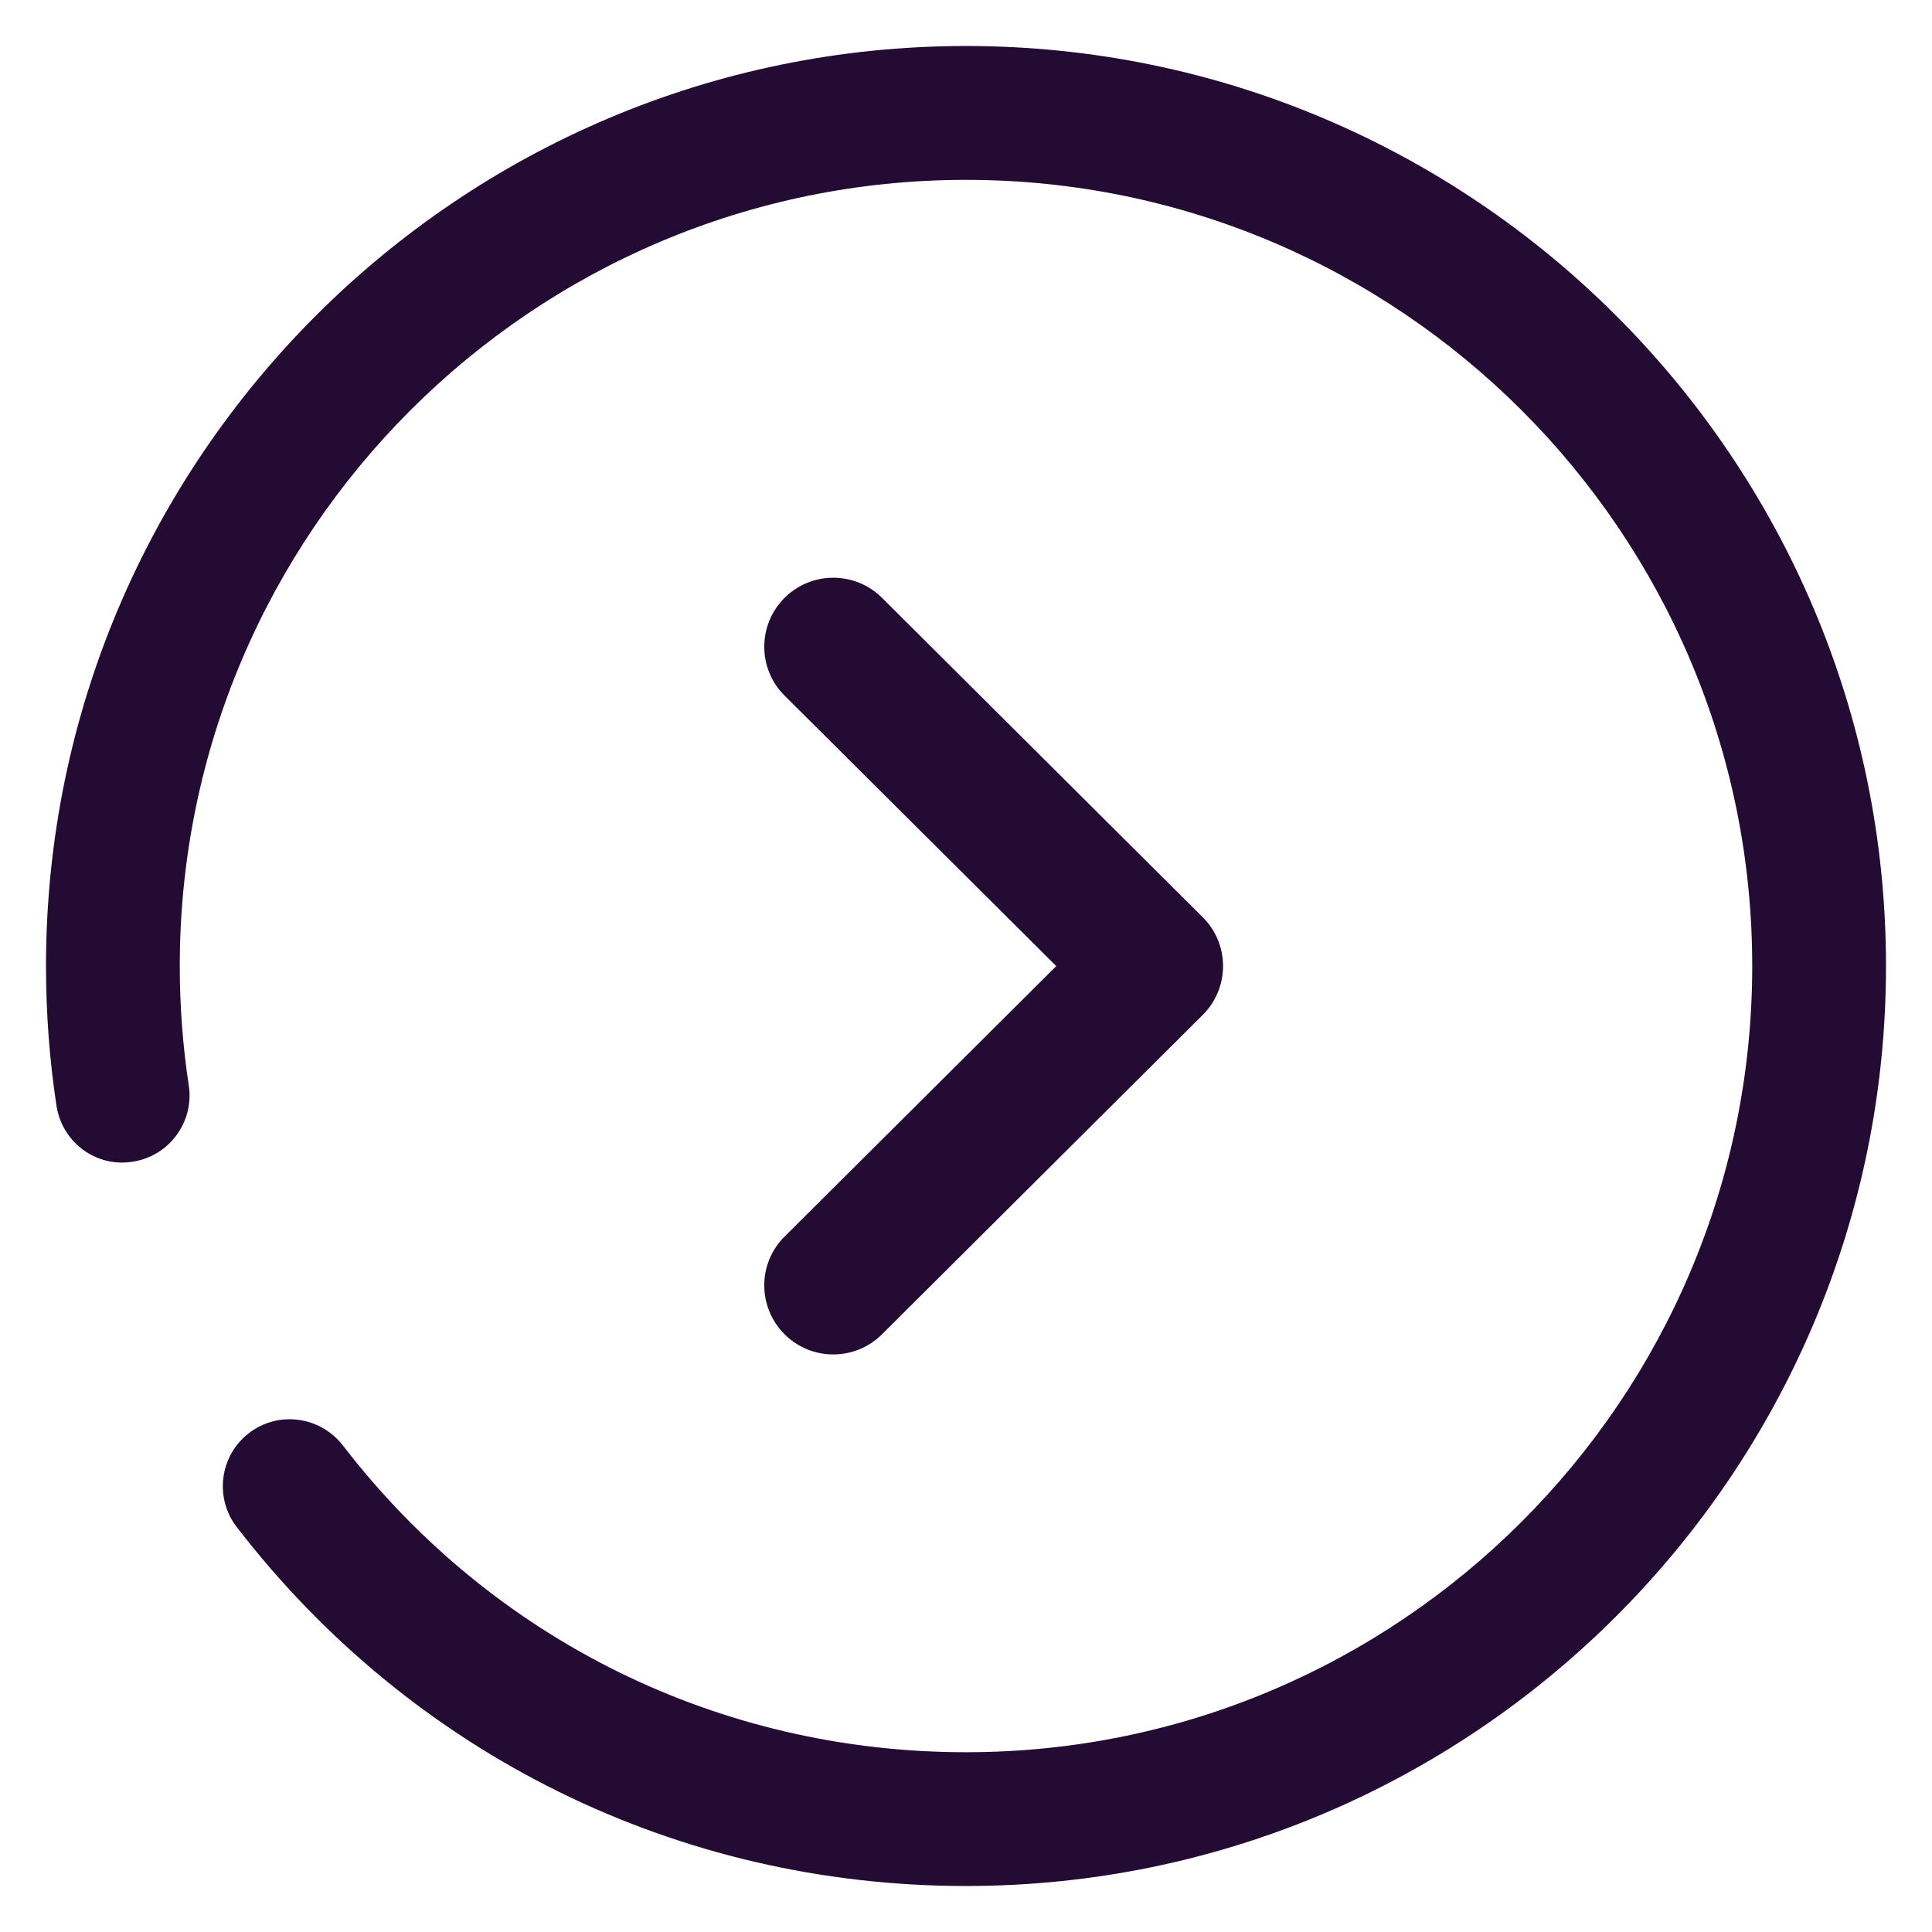 <svg width="21" height="21" viewBox="0 0 21 21" fill="none" xmlns="http://www.w3.org/2000/svg">
<path d="M0.614 12.019C0.538 11.521 0.5 11.01 0.5 10.5C0.5 4.986 4.986 0.5 10.5 0.5C16.014 0.5 20.5 4.986 20.5 10.5C20.5 16.014 16.014 20.5 10.5 20.5C7.372 20.5 4.483 19.077 2.573 16.598C2.328 16.28 2.388 15.822 2.705 15.578C3.023 15.332 3.479 15.393 3.726 15.71C5.357 17.831 7.827 19.046 10.5 19.046C15.212 19.046 19.046 15.213 19.046 10.5C19.046 5.788 15.212 1.955 10.5 1.955C5.788 1.955 1.954 5.788 1.954 10.5C1.954 10.937 1.987 11.374 2.052 11.799C2.112 12.195 1.84 12.566 1.443 12.627C1.044 12.693 0.675 12.416 0.614 12.019Z" fill="#230B34"/>
<path d="M13.294 10.501C13.294 10.7 13.215 10.891 13.073 11.032L9.587 14.503C9.293 14.796 8.818 14.795 8.526 14.501C8.234 14.207 8.234 13.733 8.528 13.441L11.481 10.501L8.528 7.561C8.234 7.269 8.234 6.794 8.526 6.5C8.818 6.207 9.293 6.206 9.587 6.498L13.073 9.97C13.215 10.11 13.294 10.301 13.294 10.501Z" fill="#230B34"/>
</svg>
